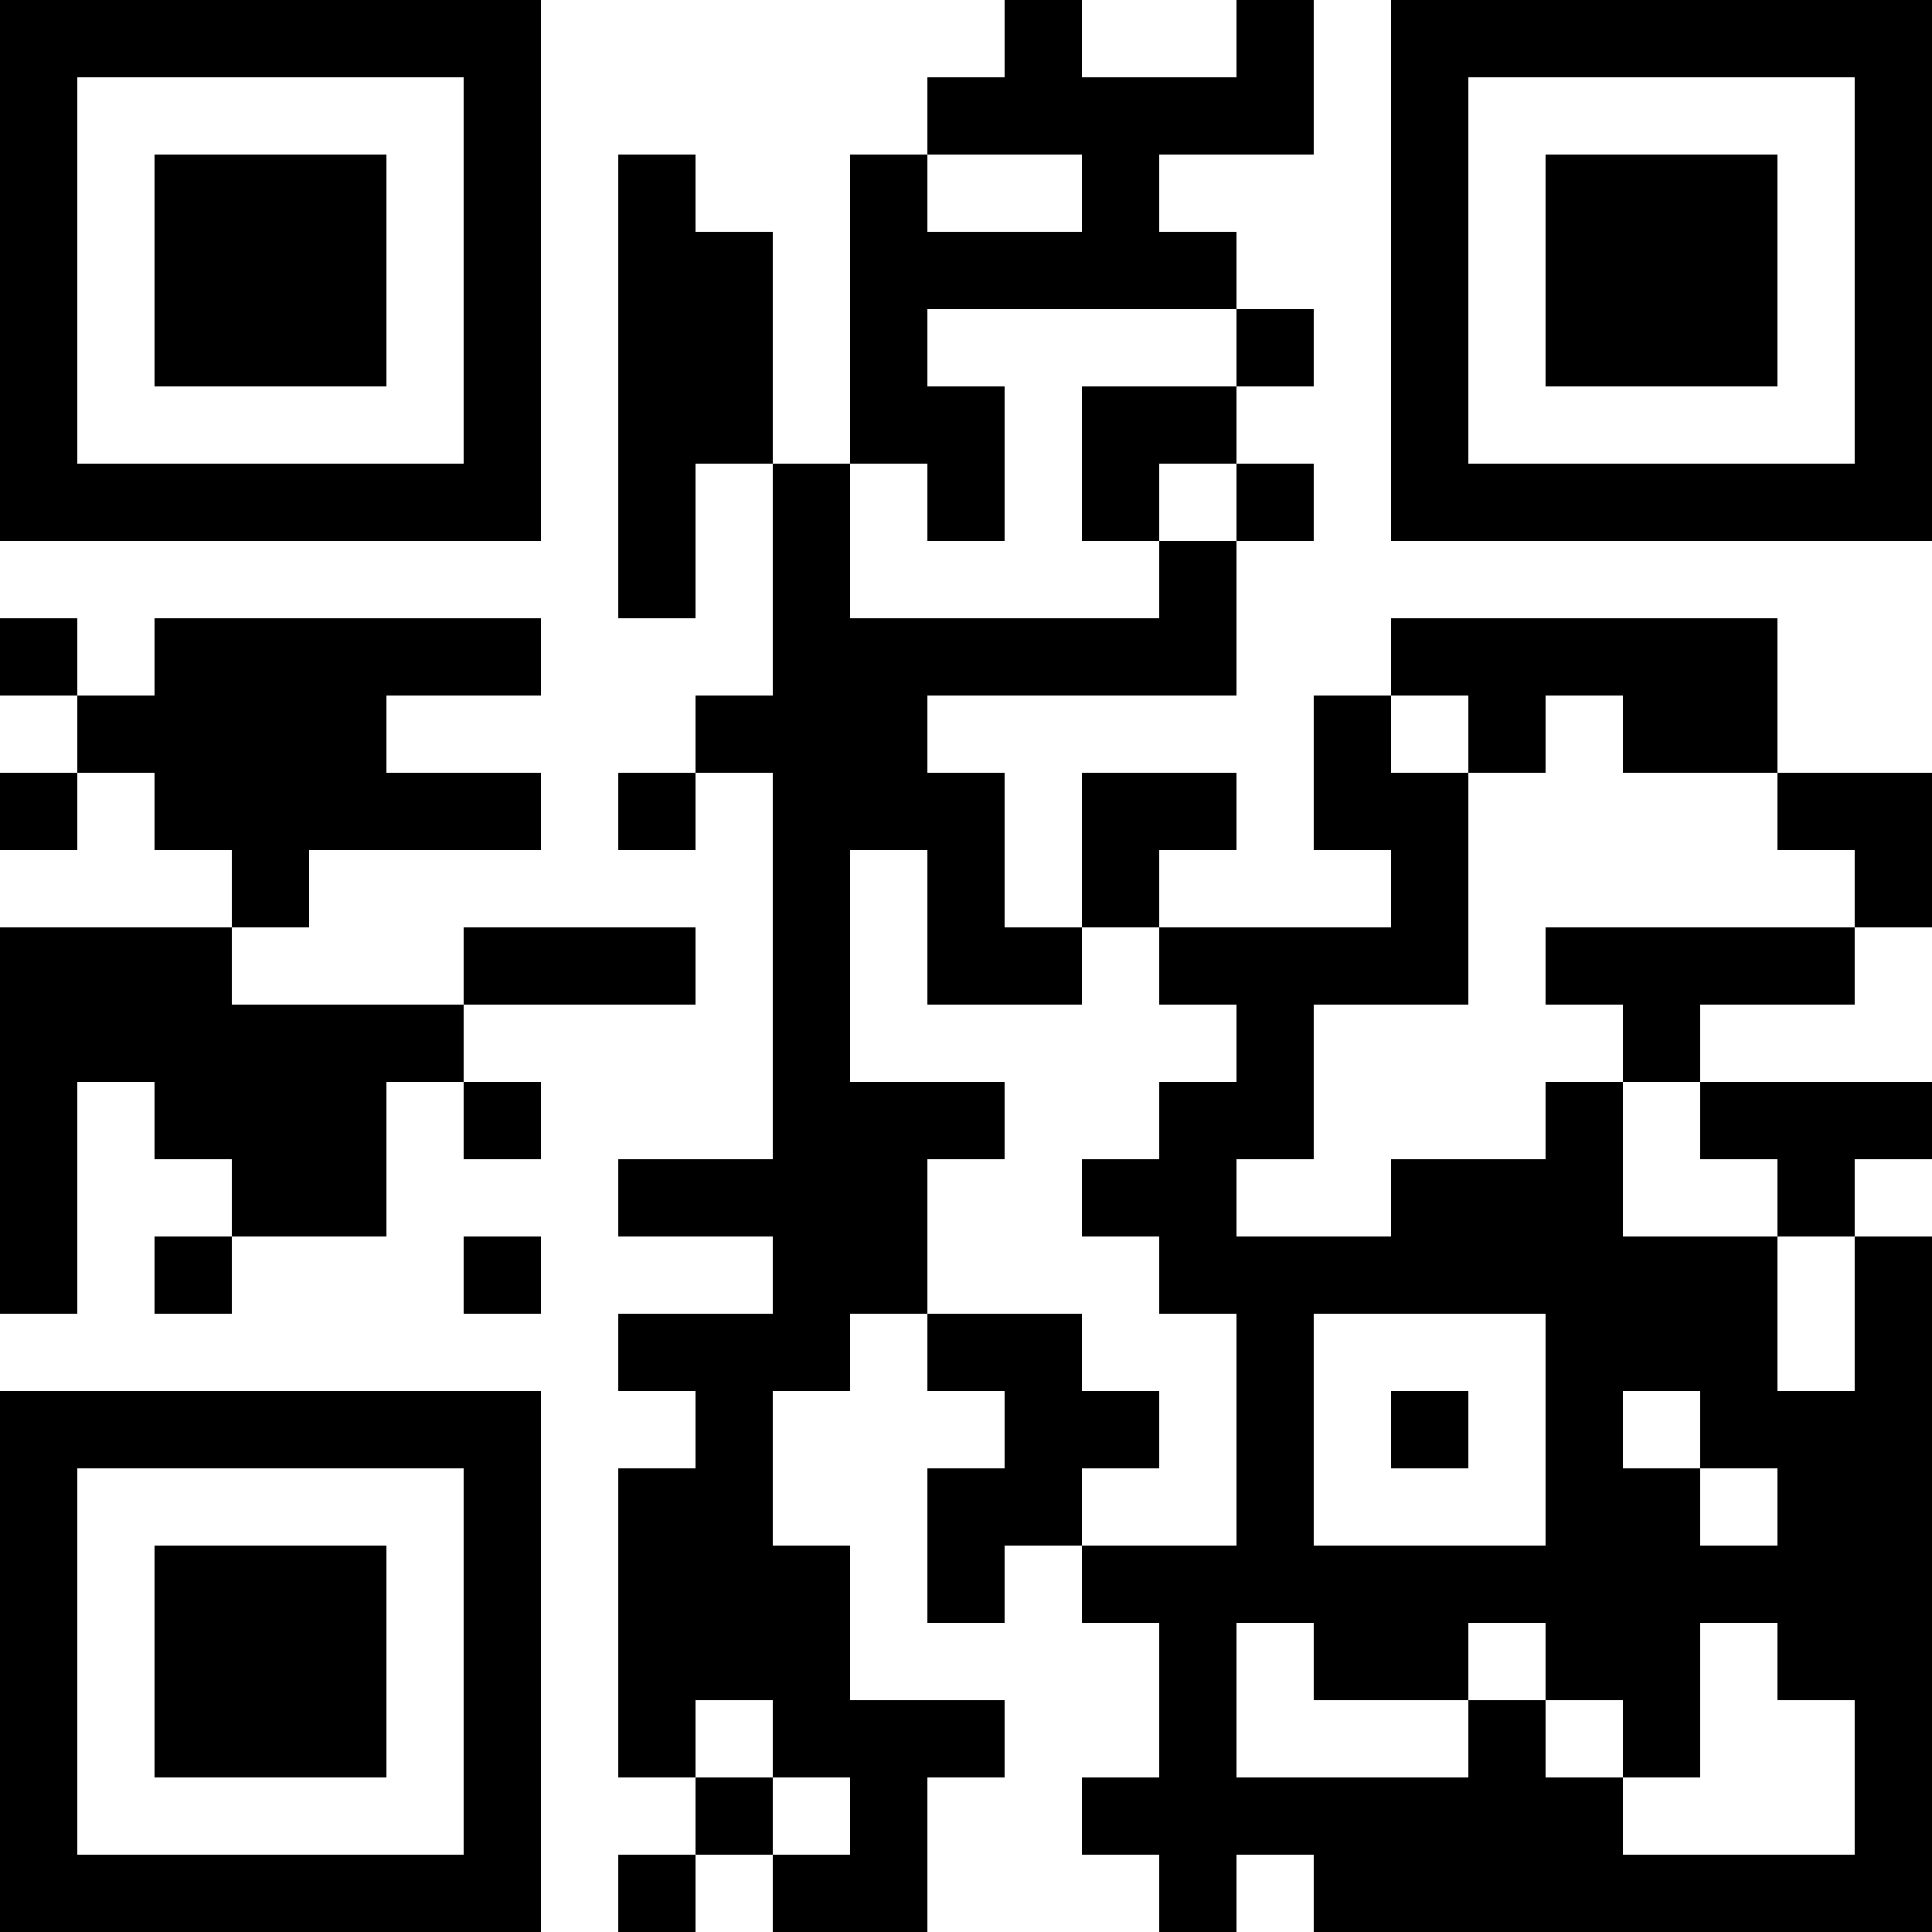 ﻿<?xml version="1.0" encoding="UTF-8"?>
<!DOCTYPE svg PUBLIC "-//W3C//DTD SVG 1.1//EN" "http://www.w3.org/Graphics/SVG/1.1/DTD/svg11.dtd">
<svg xmlns="http://www.w3.org/2000/svg" version="1.1" viewBox="0 0 25 25" stroke="none">
	<rect width="100%" height="100%" fill="rgba(255,255,255,0.001)"/>
	<path d="M0,0h7v1h-7z M13,0h1v2h-1z M16,0h1v2h-1z M18,0h7v1h-7z M0,1h1v6h-1z M6,1h1v6h-1z M12,1h1v1h-1z M14,1h1v3h-1z M15,1h1v1h-1z M18,1h1v6h-1z M24,1h1v6h-1z M2,2h3v3h-3z M8,2h1v6h-1z M11,2h1v4h-1z M20,2h3v3h-3z M9,3h1v3h-1z M12,3h2v1h-2z M15,3h1v1h-1z M16,4h1v1h-1z M12,5h1v2h-1z M14,5h2v1h-2z M1,6h5v1h-5z M10,6h1v12h-1z M14,6h1v1h-1z M16,6h1v1h-1z M19,6h5v1h-5z M15,7h1v2h-1z M0,8h1v1h-1z M2,8h3v3h-3z M5,8h2v1h-2z M11,8h4v1h-4z M18,8h5v1h-5z M1,9h1v1h-1z M9,9h1v1h-1z M11,9h1v2h-1z M17,9h1v2h-1z M19,9h1v1h-1z M21,9h2v1h-2z M0,10h1v1h-1z M5,10h2v1h-2z M8,10h1v1h-1z M12,10h1v3h-1z M14,10h2v1h-2z M18,10h1v3h-1z M23,10h2v1h-2z M3,11h1v1h-1z M14,11h1v1h-1z M24,11h1v1h-1z M0,12h3v2h-3z M6,12h3v1h-3z M13,12h1v1h-1z M15,12h3v1h-3z M20,12h4v1h-4z M3,13h2v3h-2z M5,13h1v1h-1z M16,13h1v2h-1z M21,13h1v1h-1z M0,14h1v3h-1z M2,14h1v1h-1z M6,14h1v1h-1z M11,14h1v3h-1z M12,14h1v1h-1z M15,14h1v3h-1z M20,14h1v8h-1z M22,14h3v1h-3z M8,15h2v1h-2z M14,15h1v1h-1z M18,15h2v2h-2z M23,15h1v1h-1z M2,16h1v1h-1z M6,16h1v1h-1z M16,16h1v5h-1z M17,16h1v1h-1z M21,16h2v2h-2z M24,16h1v9h-1z M8,17h2v1h-2z M12,17h2v1h-2z M0,18h7v1h-7z M9,18h1v4h-1z M13,18h2v1h-2z M18,18h1v1h-1z M22,18h2v1h-2z M0,19h1v6h-1z M6,19h1v6h-1z M8,19h1v4h-1z M12,19h2v1h-2z M21,19h1v4h-1z M23,19h1v3h-1z M2,20h3v3h-3z M10,20h1v3h-1z M12,20h1v1h-1z M14,20h2v1h-2z M17,20h2v2h-2z M19,20h1v1h-1z M22,20h1v1h-1z M15,21h1v4h-1z M11,22h1v3h-1z M12,22h1v1h-1z M19,22h1v3h-1z M9,23h1v1h-1z M14,23h1v1h-1z M16,23h3v1h-3z M20,23h1v2h-1z M1,24h5v1h-5z M8,24h1v1h-1z M10,24h1v1h-1z M17,24h2v1h-2z M21,24h3v1h-3z" fill="#000000"/>
</svg>
